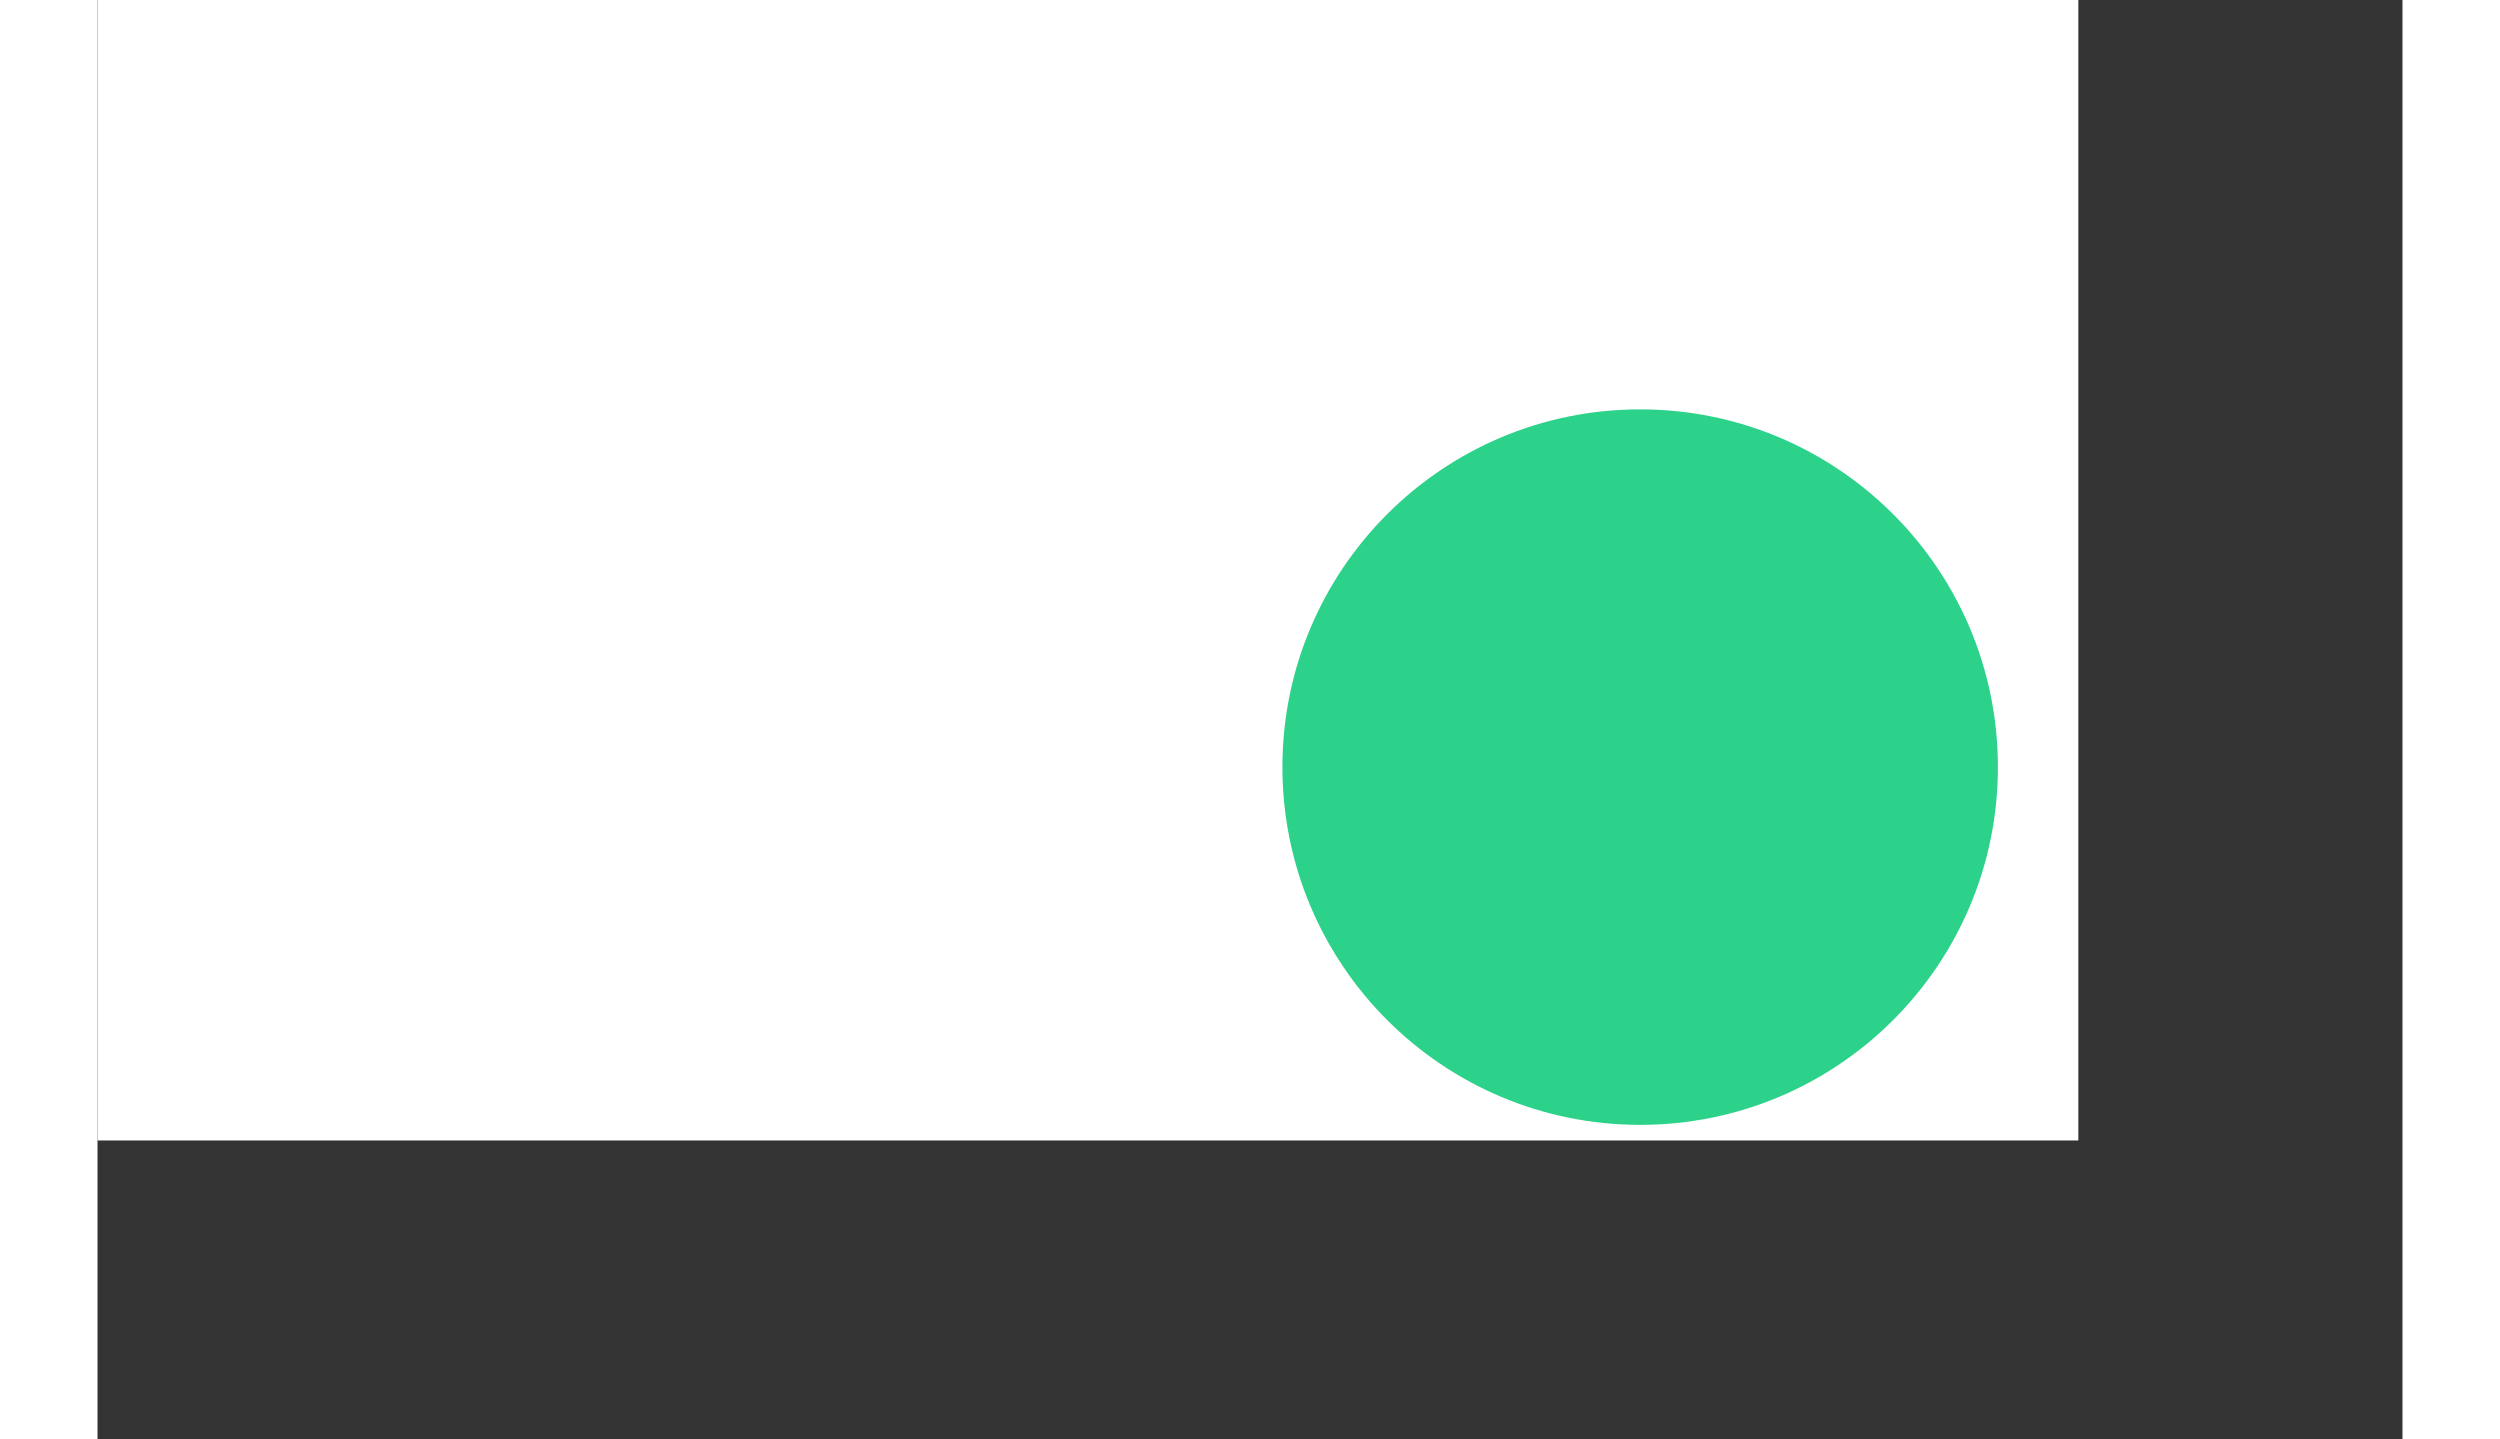 <svg width="1650" height="950" viewBox="0 0 1920 1199" fill="none" xmlns="http://www.w3.org/2000/svg">
<rect x="0" y="0" width="1920" height="1199" fill="#333333" stroke="none"/>
<rect width="1650" height="950" fill="white"/>
<circle cx="1285" cy="639" r="298" fill="#2CD18A"/>
</svg>
